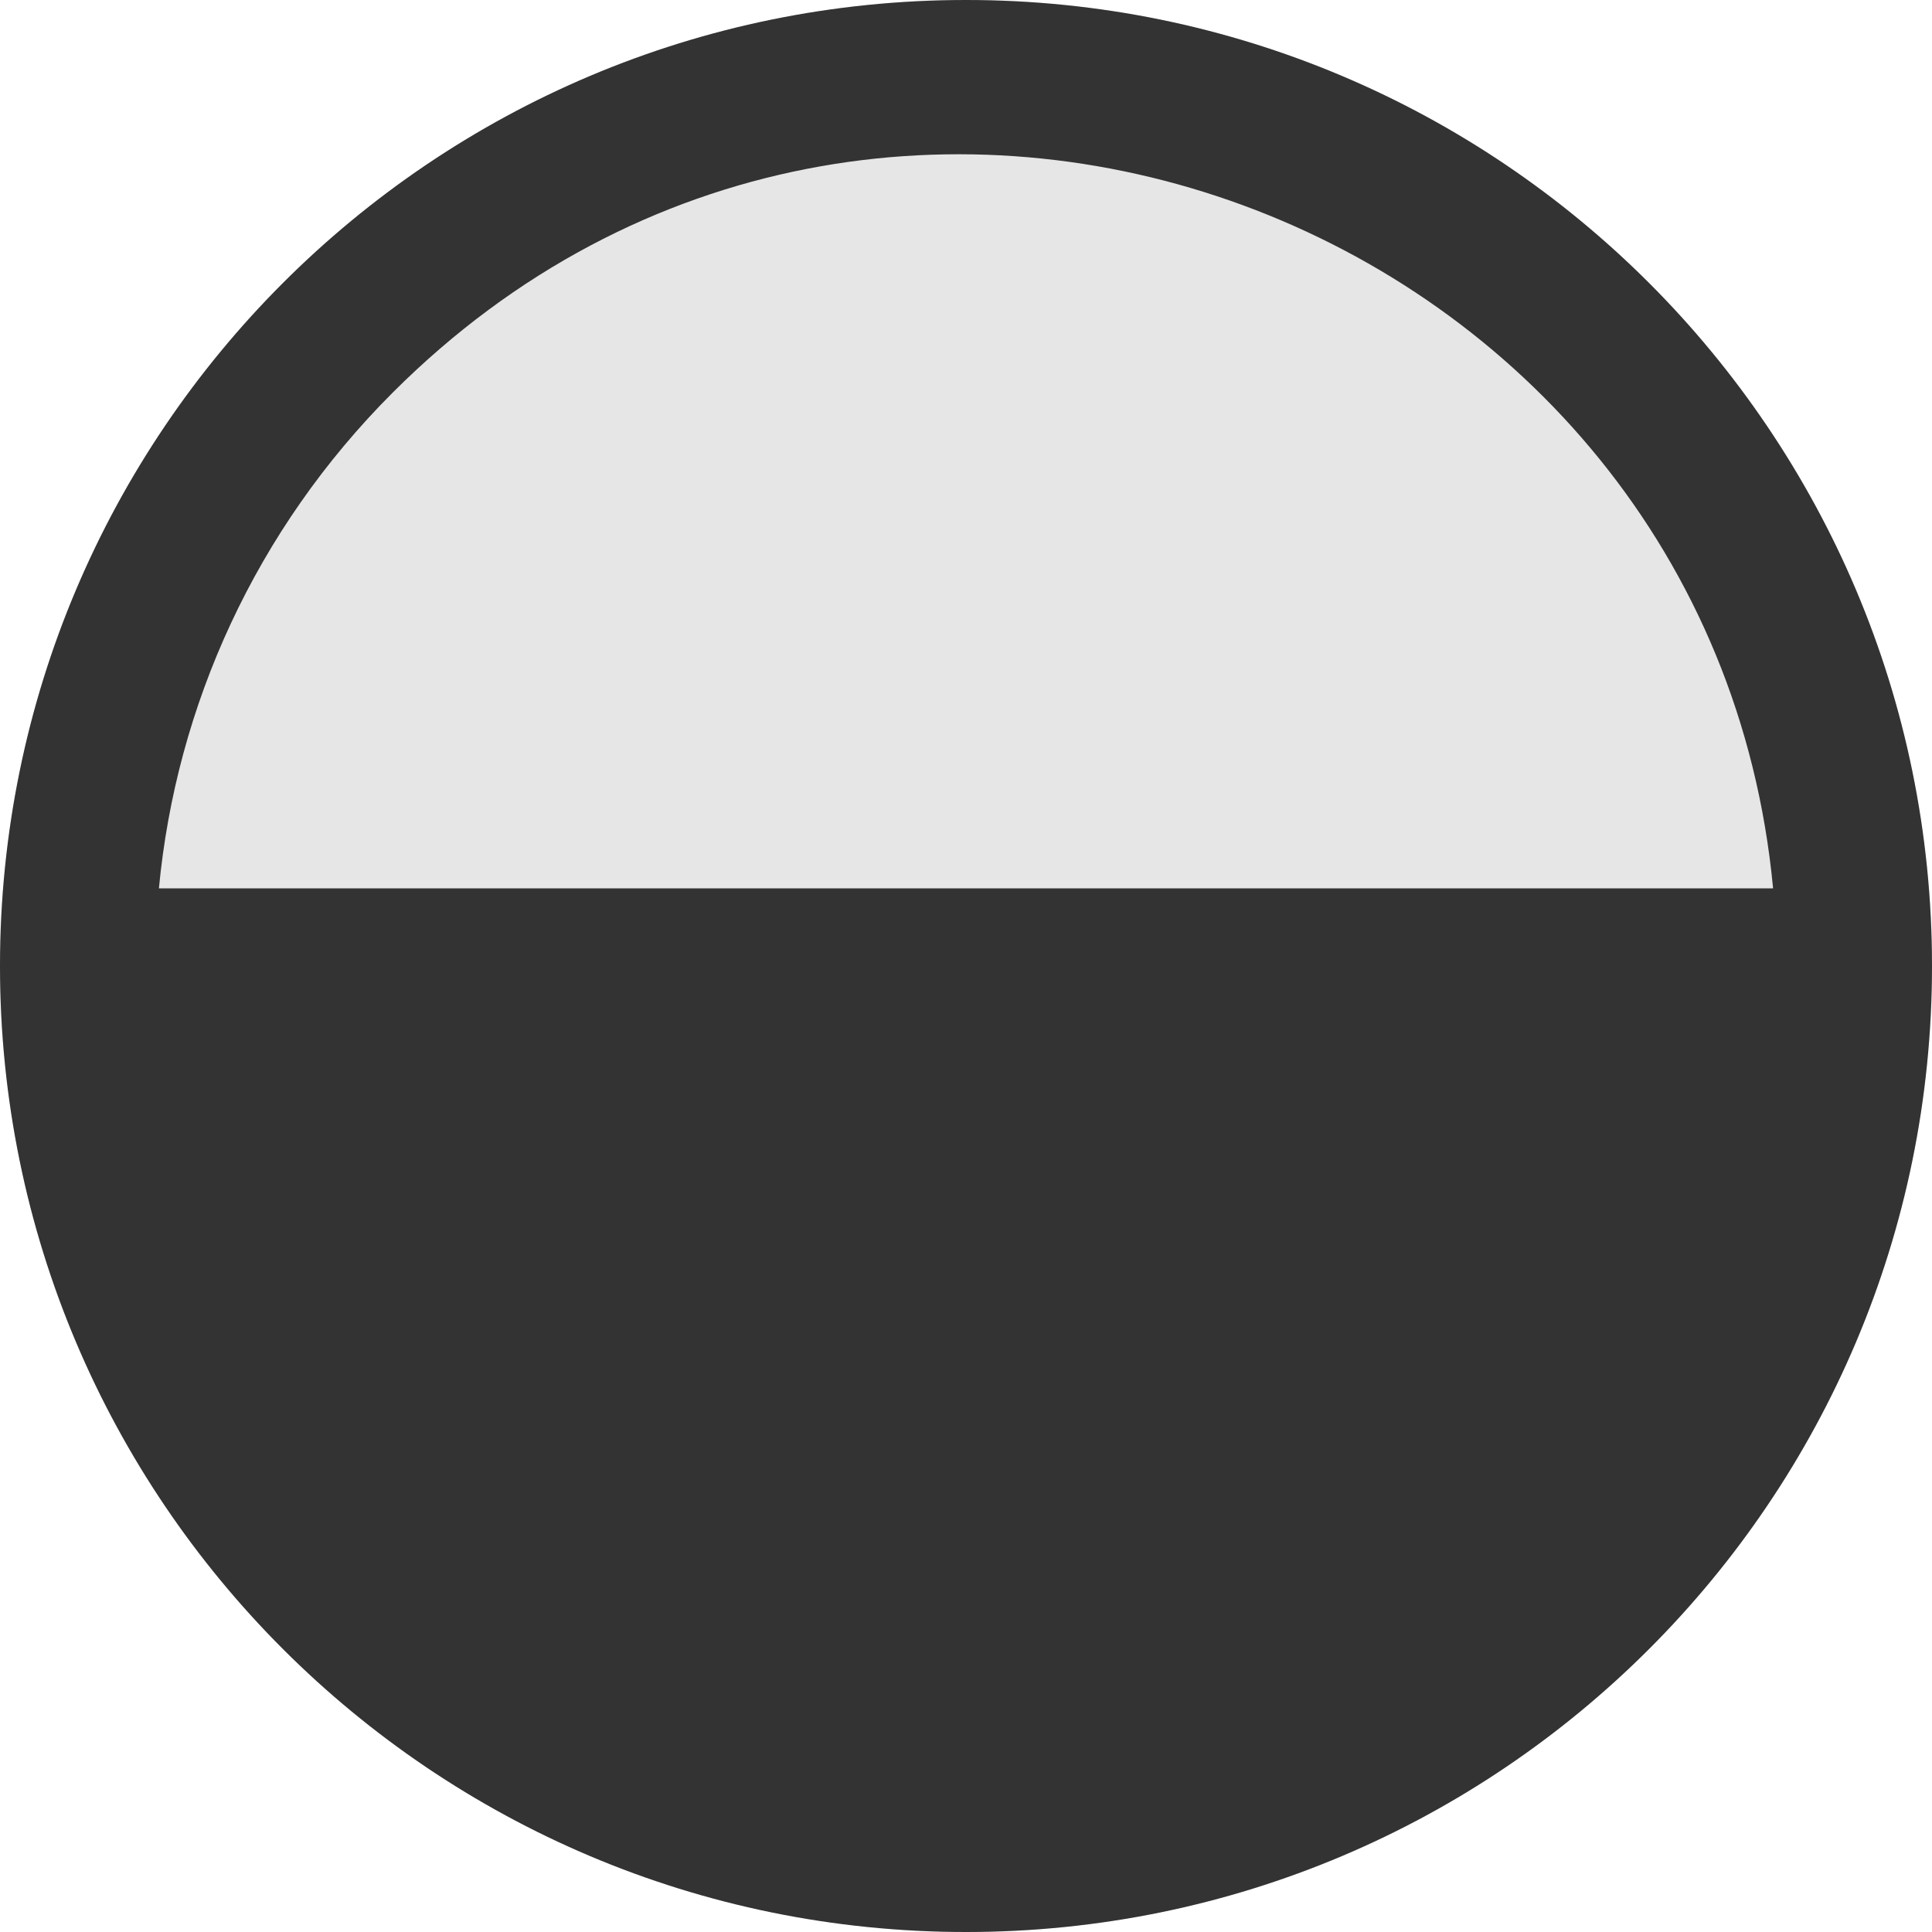 <svg viewBox="64 64 896 896" focusable="false"><circle fill="#E6E6E6" cx="512" cy="512" r="448"/><path fill="#333" d="M512 64C264.6 64 64 264.6 64 512s200.6 448 448 448 448-200.6 448-448S759.4 64 512 64zM246.1 246.1C473.6 18.6 857 165.3 886.3 476H137.7c8-84.6 44.8-166.3 108.4-229.9z"/></svg>